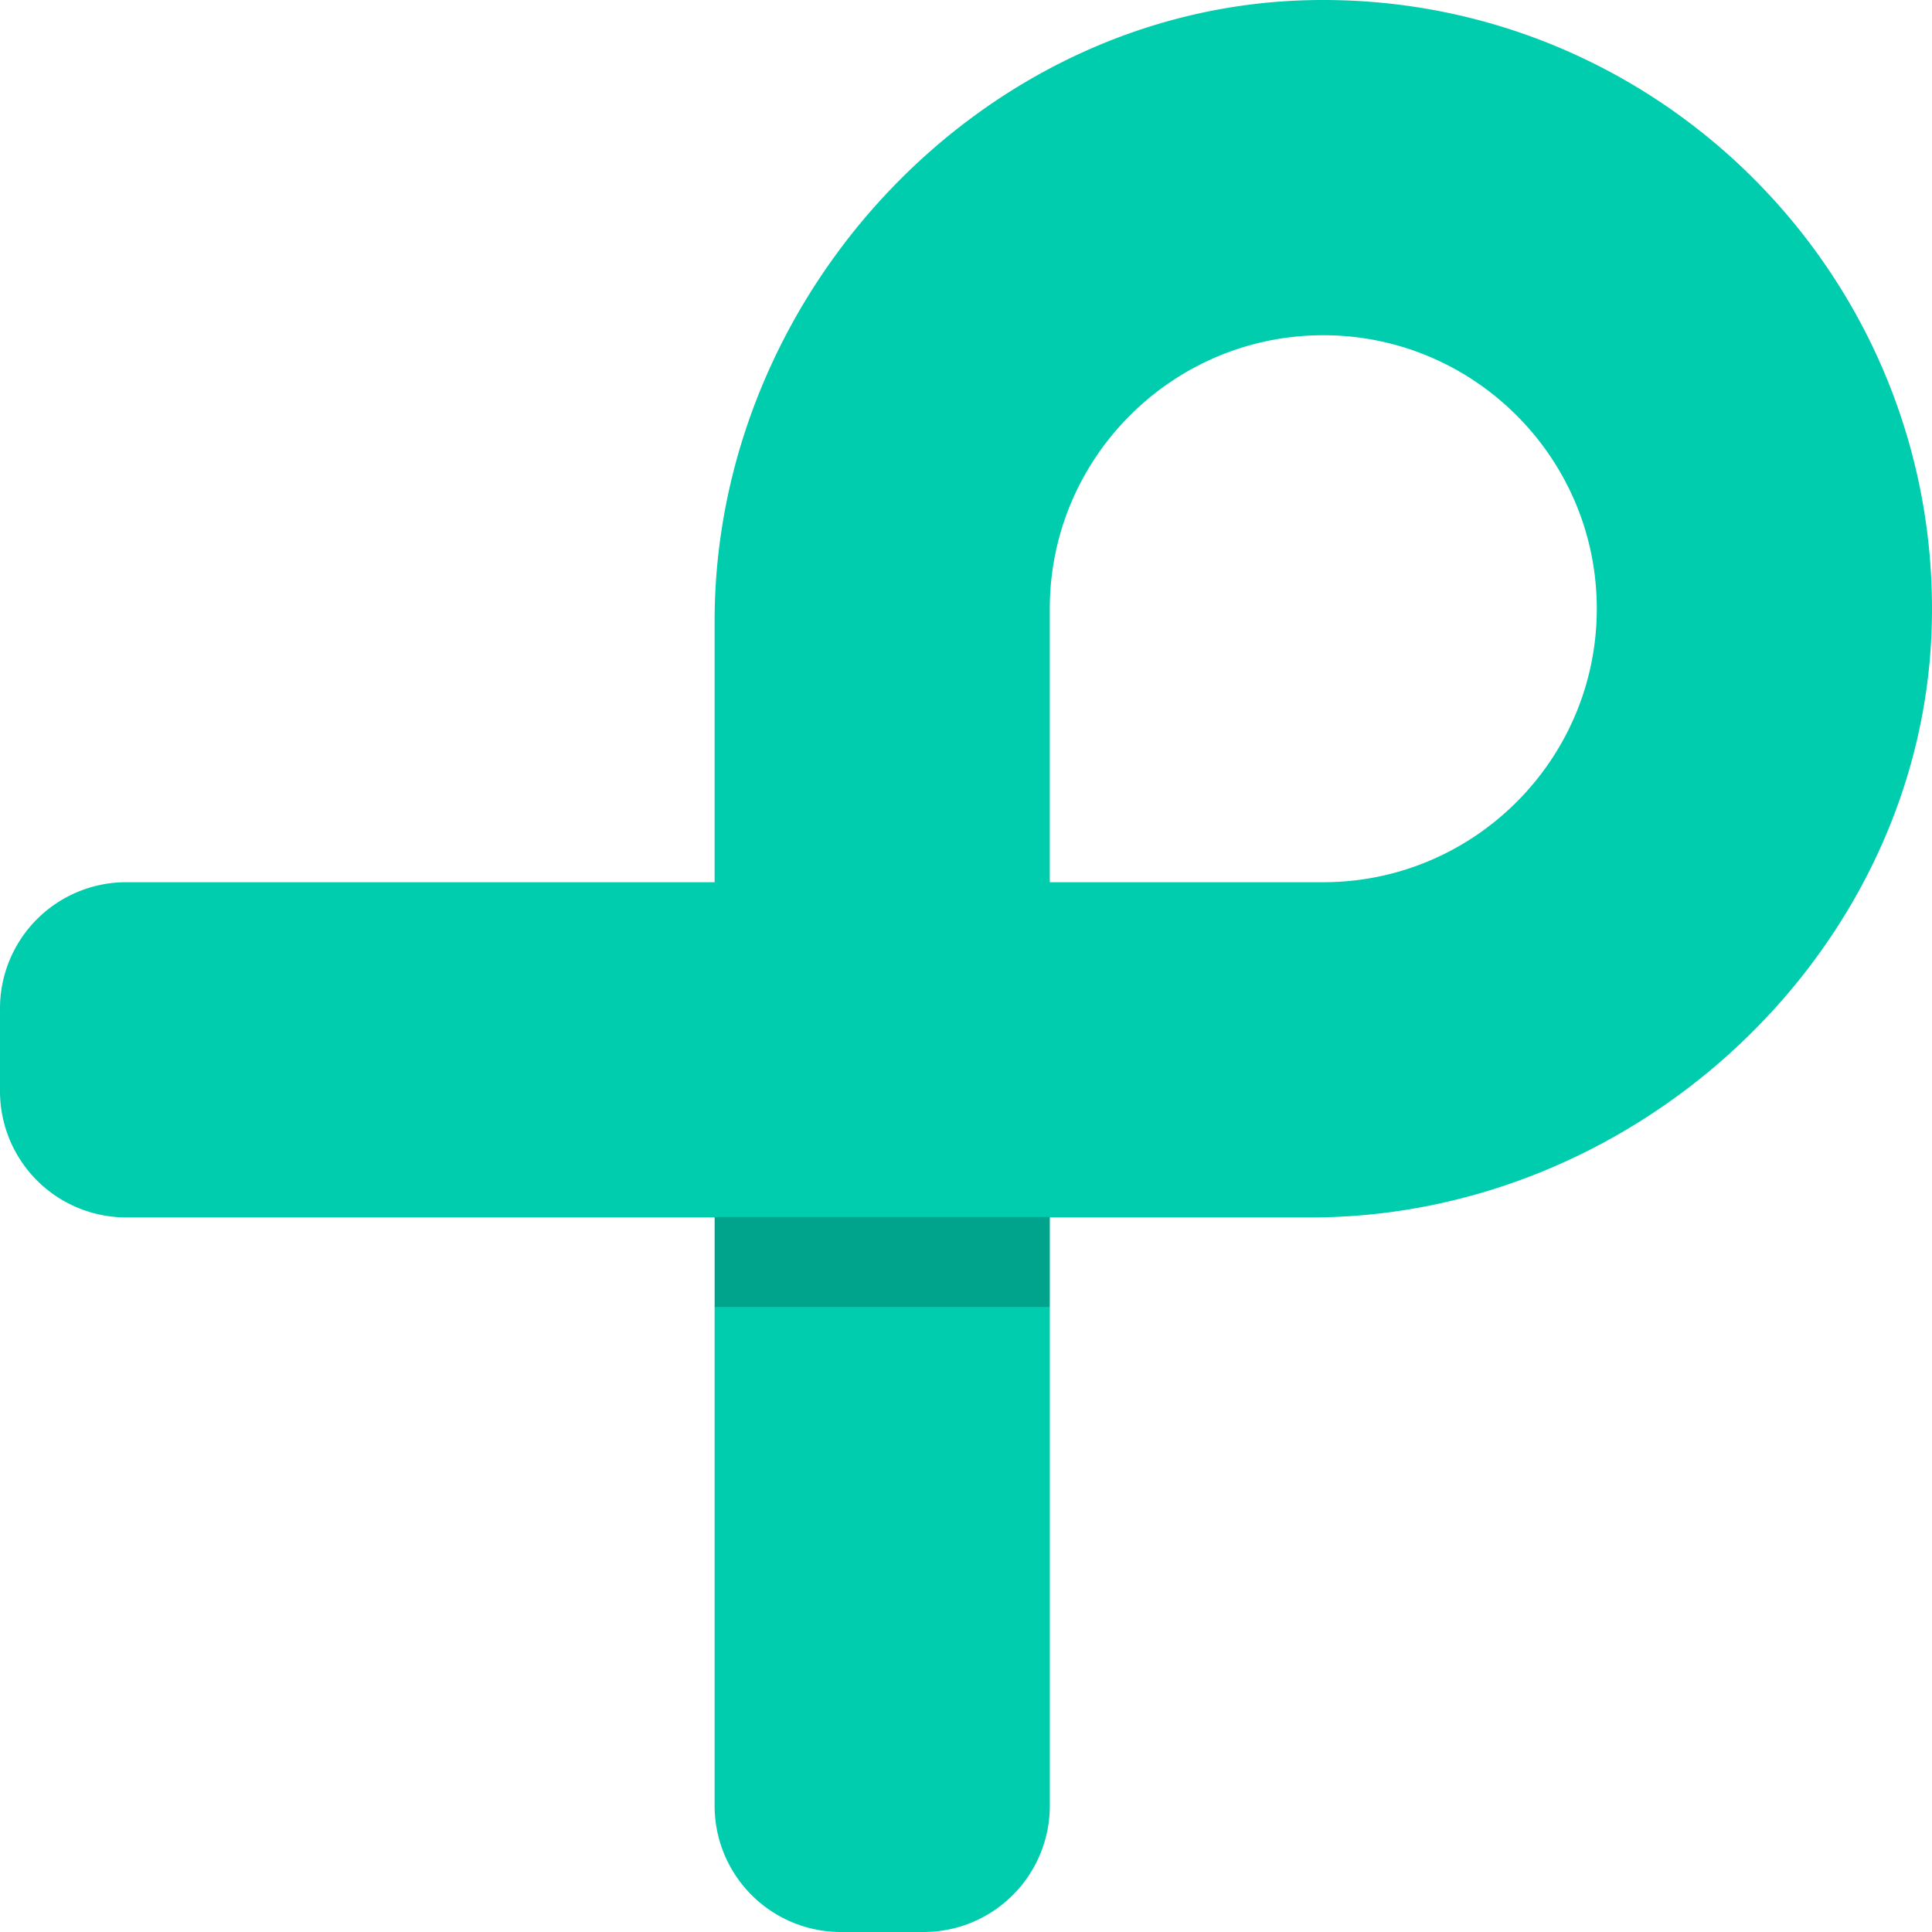 <svg width="60" height="60" fill="none" xmlns="http://www.w3.org/2000/svg">
    <path fill-rule="evenodd" clip-rule="evenodd" d="M41.096 27.398h-8.494v-8.494c0-4.684 3.81-8.493 8.494-8.493 4.683 0 8.494 3.809 8.494 8.493 0 4.683-3.81 8.494-8.494 8.494zM40.626.006C30.48.253 22.193 9.143 22.193 19.292v8.106H3.92A3.92 3.92 0 0 0 0 31.318v2.57a3.92 3.92 0 0 0 3.92 3.92h18.273V56.08a3.92 3.92 0 0 0 3.92 3.92h2.57a3.92 3.92 0 0 0 3.92-3.92V37.808h8.105c10.148 0 19.038-8.288 19.286-18.434C60.257 8.58 51.421-.258 40.626.006z" fill="#00CCAE"/>
    <path opacity=".2" fill-rule="evenodd" clip-rule="evenodd" d="M22.198 37.796h10.4v2.794h-10.4v-2.794z" fill="#000"/>
</svg>
